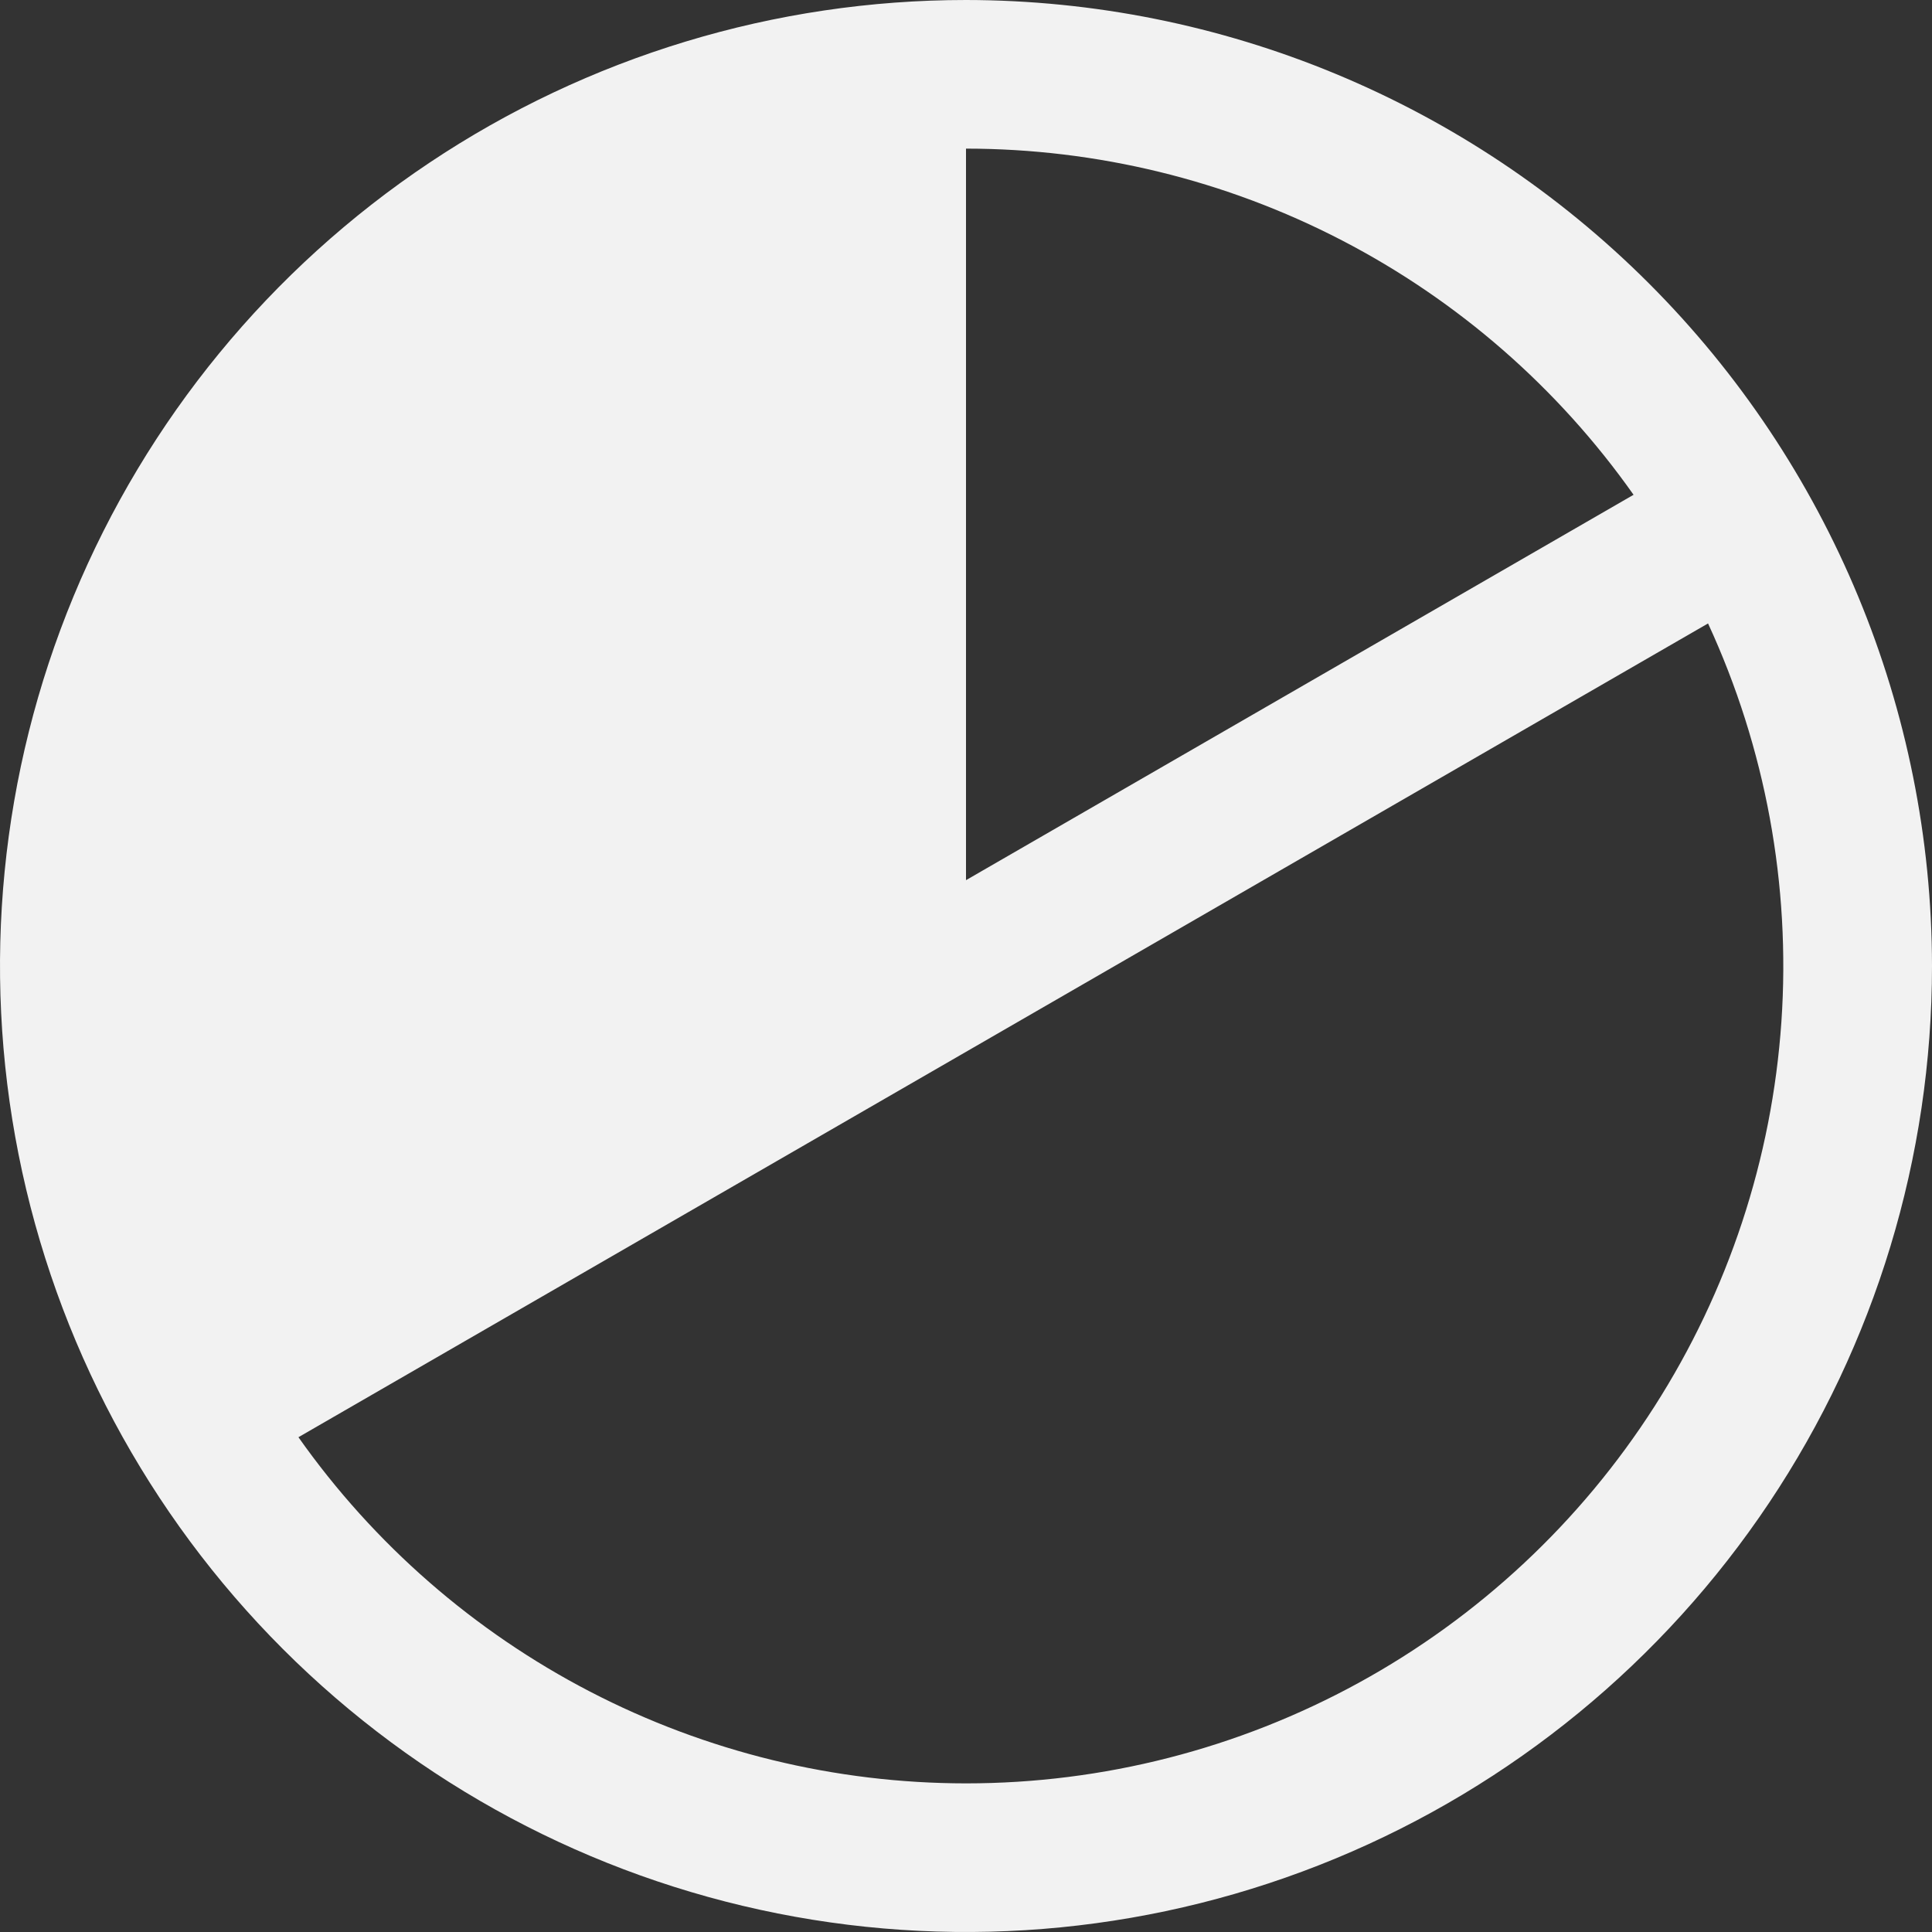 <svg width="108" height="108" viewBox="0 0 108 108" fill="none" xmlns="http://www.w3.org/2000/svg">
<rect x="0" y="0" width="108" height="108" fill="#333333" stroke="none"/>
<path d="M54 0C43.32 0 32.88 3.167 23.999 9.101C15.119 15.034 8.198 23.468 4.111 33.335C0.023 43.202 -1.046 54.06 1.038 64.535C3.121 75.01 8.264 84.632 15.816 92.184C23.368 99.736 32.99 104.879 43.465 106.962C53.94 109.046 64.798 107.977 74.665 103.889C84.532 99.802 92.966 92.881 98.899 84.001C104.833 75.121 108 64.68 108 54C107.985 39.683 102.291 25.957 92.167 15.833C82.043 5.709 68.317 0.015 54 0ZM54 8.308C61.315 8.311 68.522 10.07 75.016 13.437C81.51 16.805 87.1 21.682 91.317 27.659L54 49.202V8.308ZM54 99.692C46.685 99.689 39.478 97.93 32.984 94.563C26.49 91.195 20.9 86.318 16.683 80.341L95.481 34.851C98.695 41.812 100.105 49.471 99.581 57.12C99.057 64.77 96.617 72.165 92.485 78.623C88.353 85.082 82.662 90.397 75.937 94.079C69.211 97.761 61.667 99.692 54 99.692Z" fill="#F2F2F2"/>
</svg>
